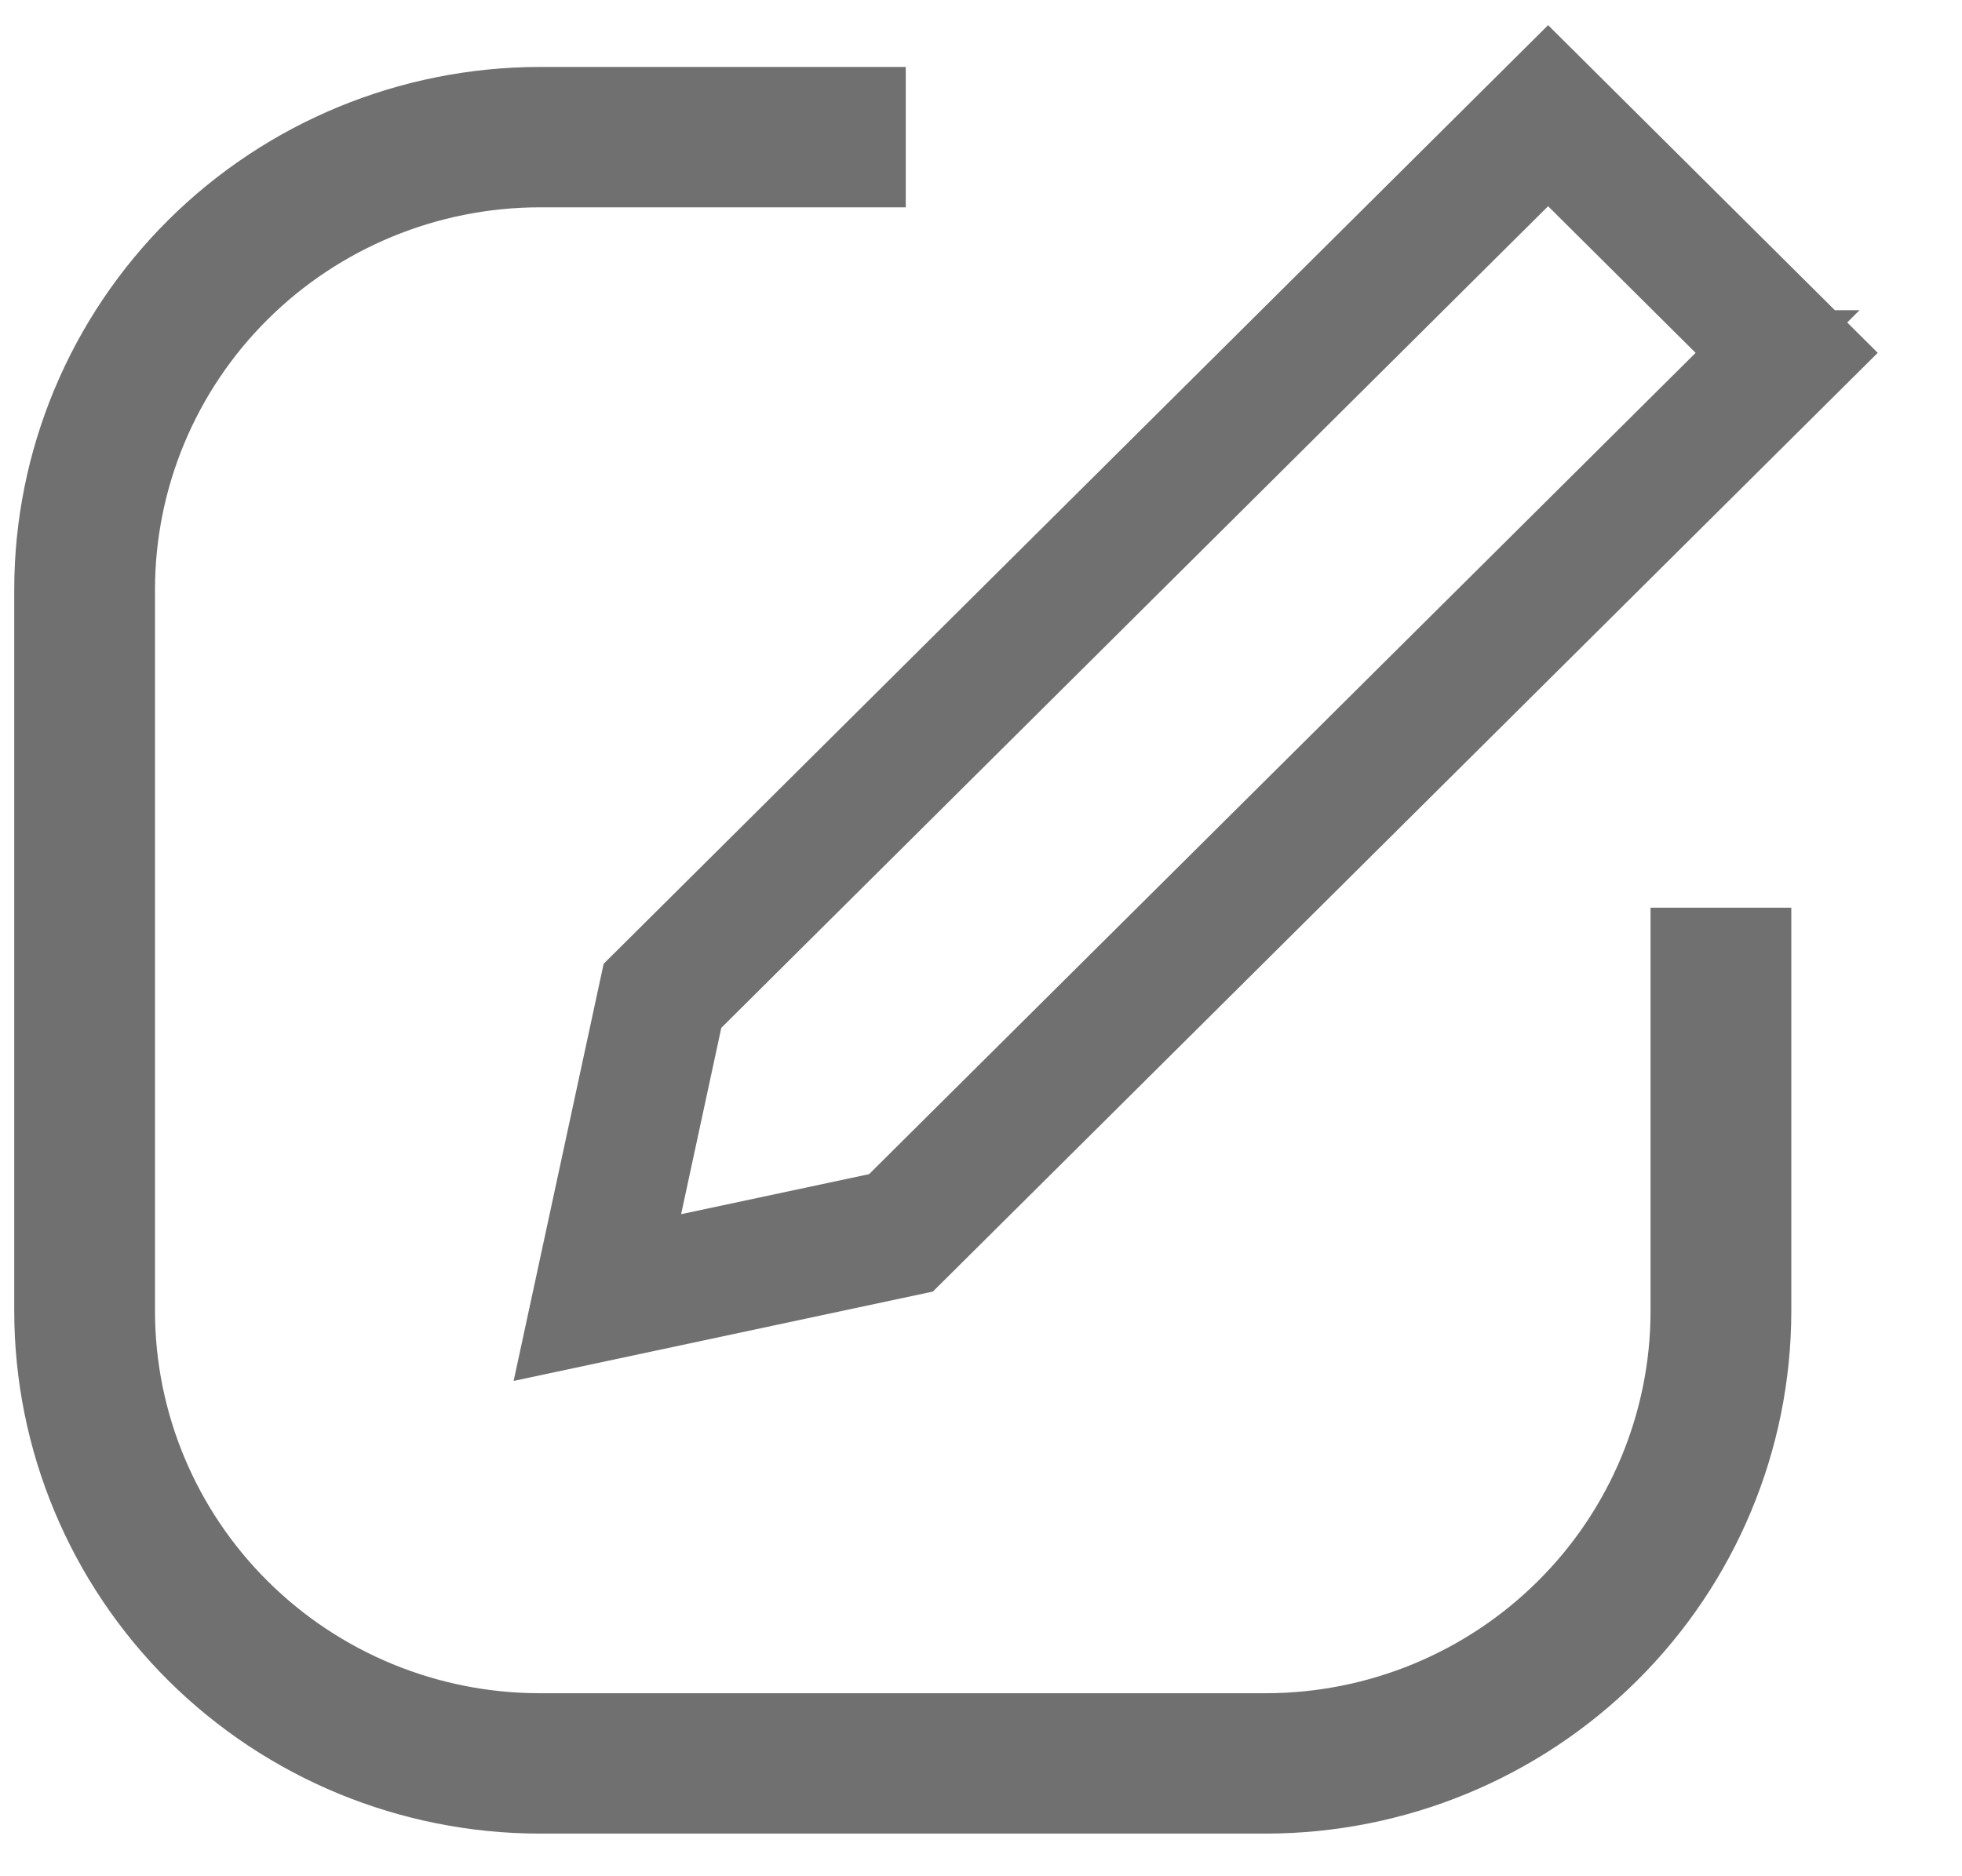 <svg width="23" height="22" viewBox="0 0 23 22" fill="none" xmlns="http://www.w3.org/2000/svg">
    <path d="M14.84 21H6.325C4.825 20.998 3.387 20.405 2.326 19.351C1.265 18.296 0.668 16.866 0.667 15.375V6.91C0.668 5.419 1.265 3.989 2.326 2.934C3.387 1.88 4.825 1.287 6.325 1.285H10.118V1.931H6.325C4.997 1.933 3.724 2.458 2.785 3.391C1.846 4.324 1.318 5.59 1.317 6.91V15.375C1.318 16.695 1.846 17.961 2.785 18.894C3.724 19.828 4.997 20.353 6.325 20.354H14.841C16.169 20.353 17.442 19.828 18.381 18.894C19.32 17.961 19.848 16.695 19.849 15.375V11.143H20.499V15.375C20.498 16.866 19.901 18.296 18.84 19.35C17.779 20.405 16.341 20.998 14.841 21L14.84 21Z" fill="#B11226" stroke="#707070" />
    <path d="M20.587 4.137L10.436 14.226L7.333 14.887L7.998 11.802L18.148 1.713L20.586 4.137H20.587ZM21.303 4.137L18.148 1L7.534 11.551L6.673 15.542L10.688 14.686L21.303 4.137Z" fill="#B11226" stroke="#707070" />
</svg>
    